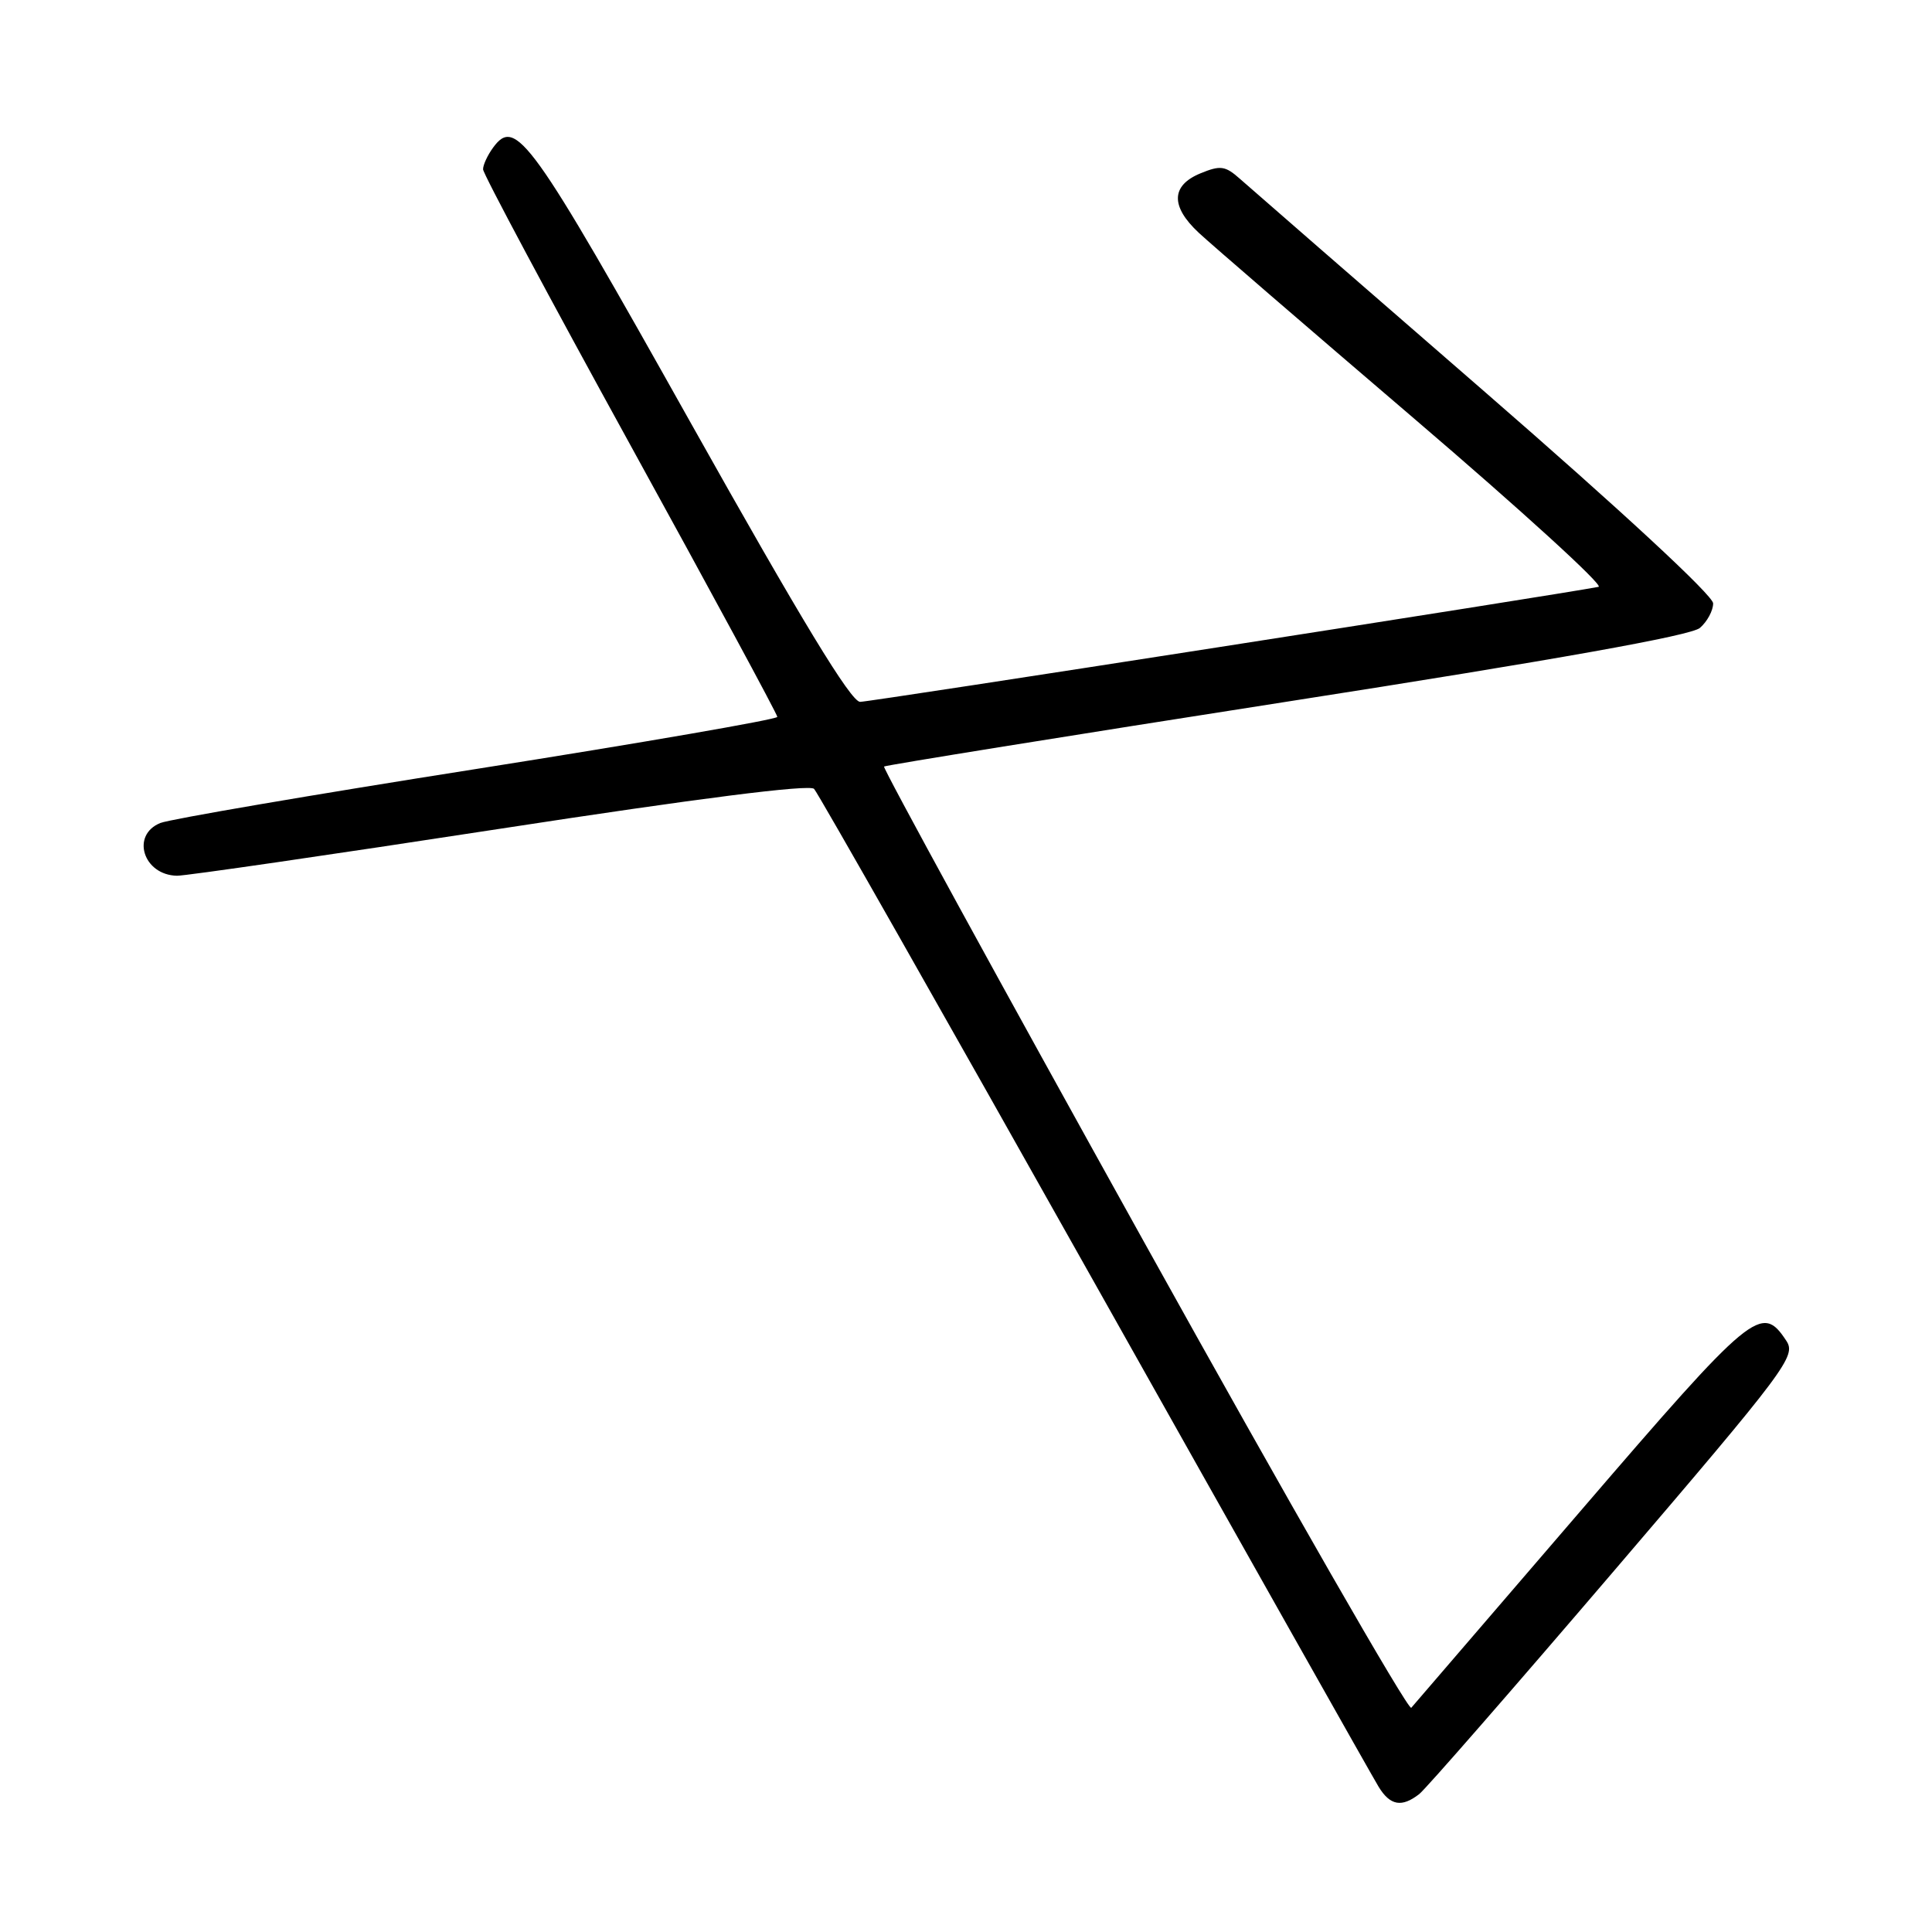 <?xml version="1.0" encoding="UTF-8" standalone="no"?>
<!DOCTYPE svg PUBLIC "-//W3C//DTD SVG 1.1//EN" "http://www.w3.org/Graphics/SVG/1.1/DTD/svg11.dtd" >
<svg xmlns="http://www.w3.org/2000/svg" xmlns:xlink="http://www.w3.org/1999/xlink" version="1.1" viewBox="0 0 256 256">
 <g >
 <path fill="currentColor"
d=" M 188.06 237.72 C 188.92 237.05 200.53 223.74 213.86 208.15 C 236.85 181.27 238.03 179.68 236.69 177.65 C 233.42 172.70 232.28 173.64 209.45 200.19 C 197.48 214.11 187.38 225.86 187.00 226.29 C 186.62 226.73 170.67 198.92 151.55 164.49 C 132.42 130.06 116.94 101.75 117.14 101.57 C 117.34 101.40 141.35 97.53 170.50 92.98 C 206.33 87.39 224.07 84.22 225.25 83.20 C 226.21 82.37 227.00 80.91 227.00 79.95 C 227.00 78.91 214.78 67.60 196.75 51.93 C 180.11 37.48 165.51 24.78 164.29 23.69 C 162.34 21.96 161.71 21.88 159.04 22.98 C 155.16 24.59 155.09 27.35 158.85 30.85 C 160.41 32.31 173.27 43.40 187.42 55.50 C 201.57 67.60 212.55 77.61 211.82 77.76 C 206.21 78.84 115.30 93.00 113.97 93.00 C 112.76 93.00 106.20 82.20 91.53 56.04 C 70.32 18.20 68.34 15.44 65.33 19.57 C 64.60 20.57 64.00 21.86 64.01 22.44 C 64.01 23.02 72.79 39.45 83.51 58.94 C 94.23 78.43 103.00 94.65 103.00 94.99 C 103.00 95.32 85.11 98.42 63.25 101.87 C 41.39 105.31 22.49 108.55 21.25 109.05 C 17.31 110.64 18.98 115.95 23.45 116.04 C 24.58 116.06 43.83 113.26 66.23 109.82 C 92.44 105.79 107.28 103.90 107.87 104.53 C 108.38 105.06 125.10 134.52 145.04 170.00 C 164.98 205.48 181.91 235.51 182.67 236.75 C 184.20 239.26 185.74 239.53 188.06 237.72 Z "/>
</g>
</svg>